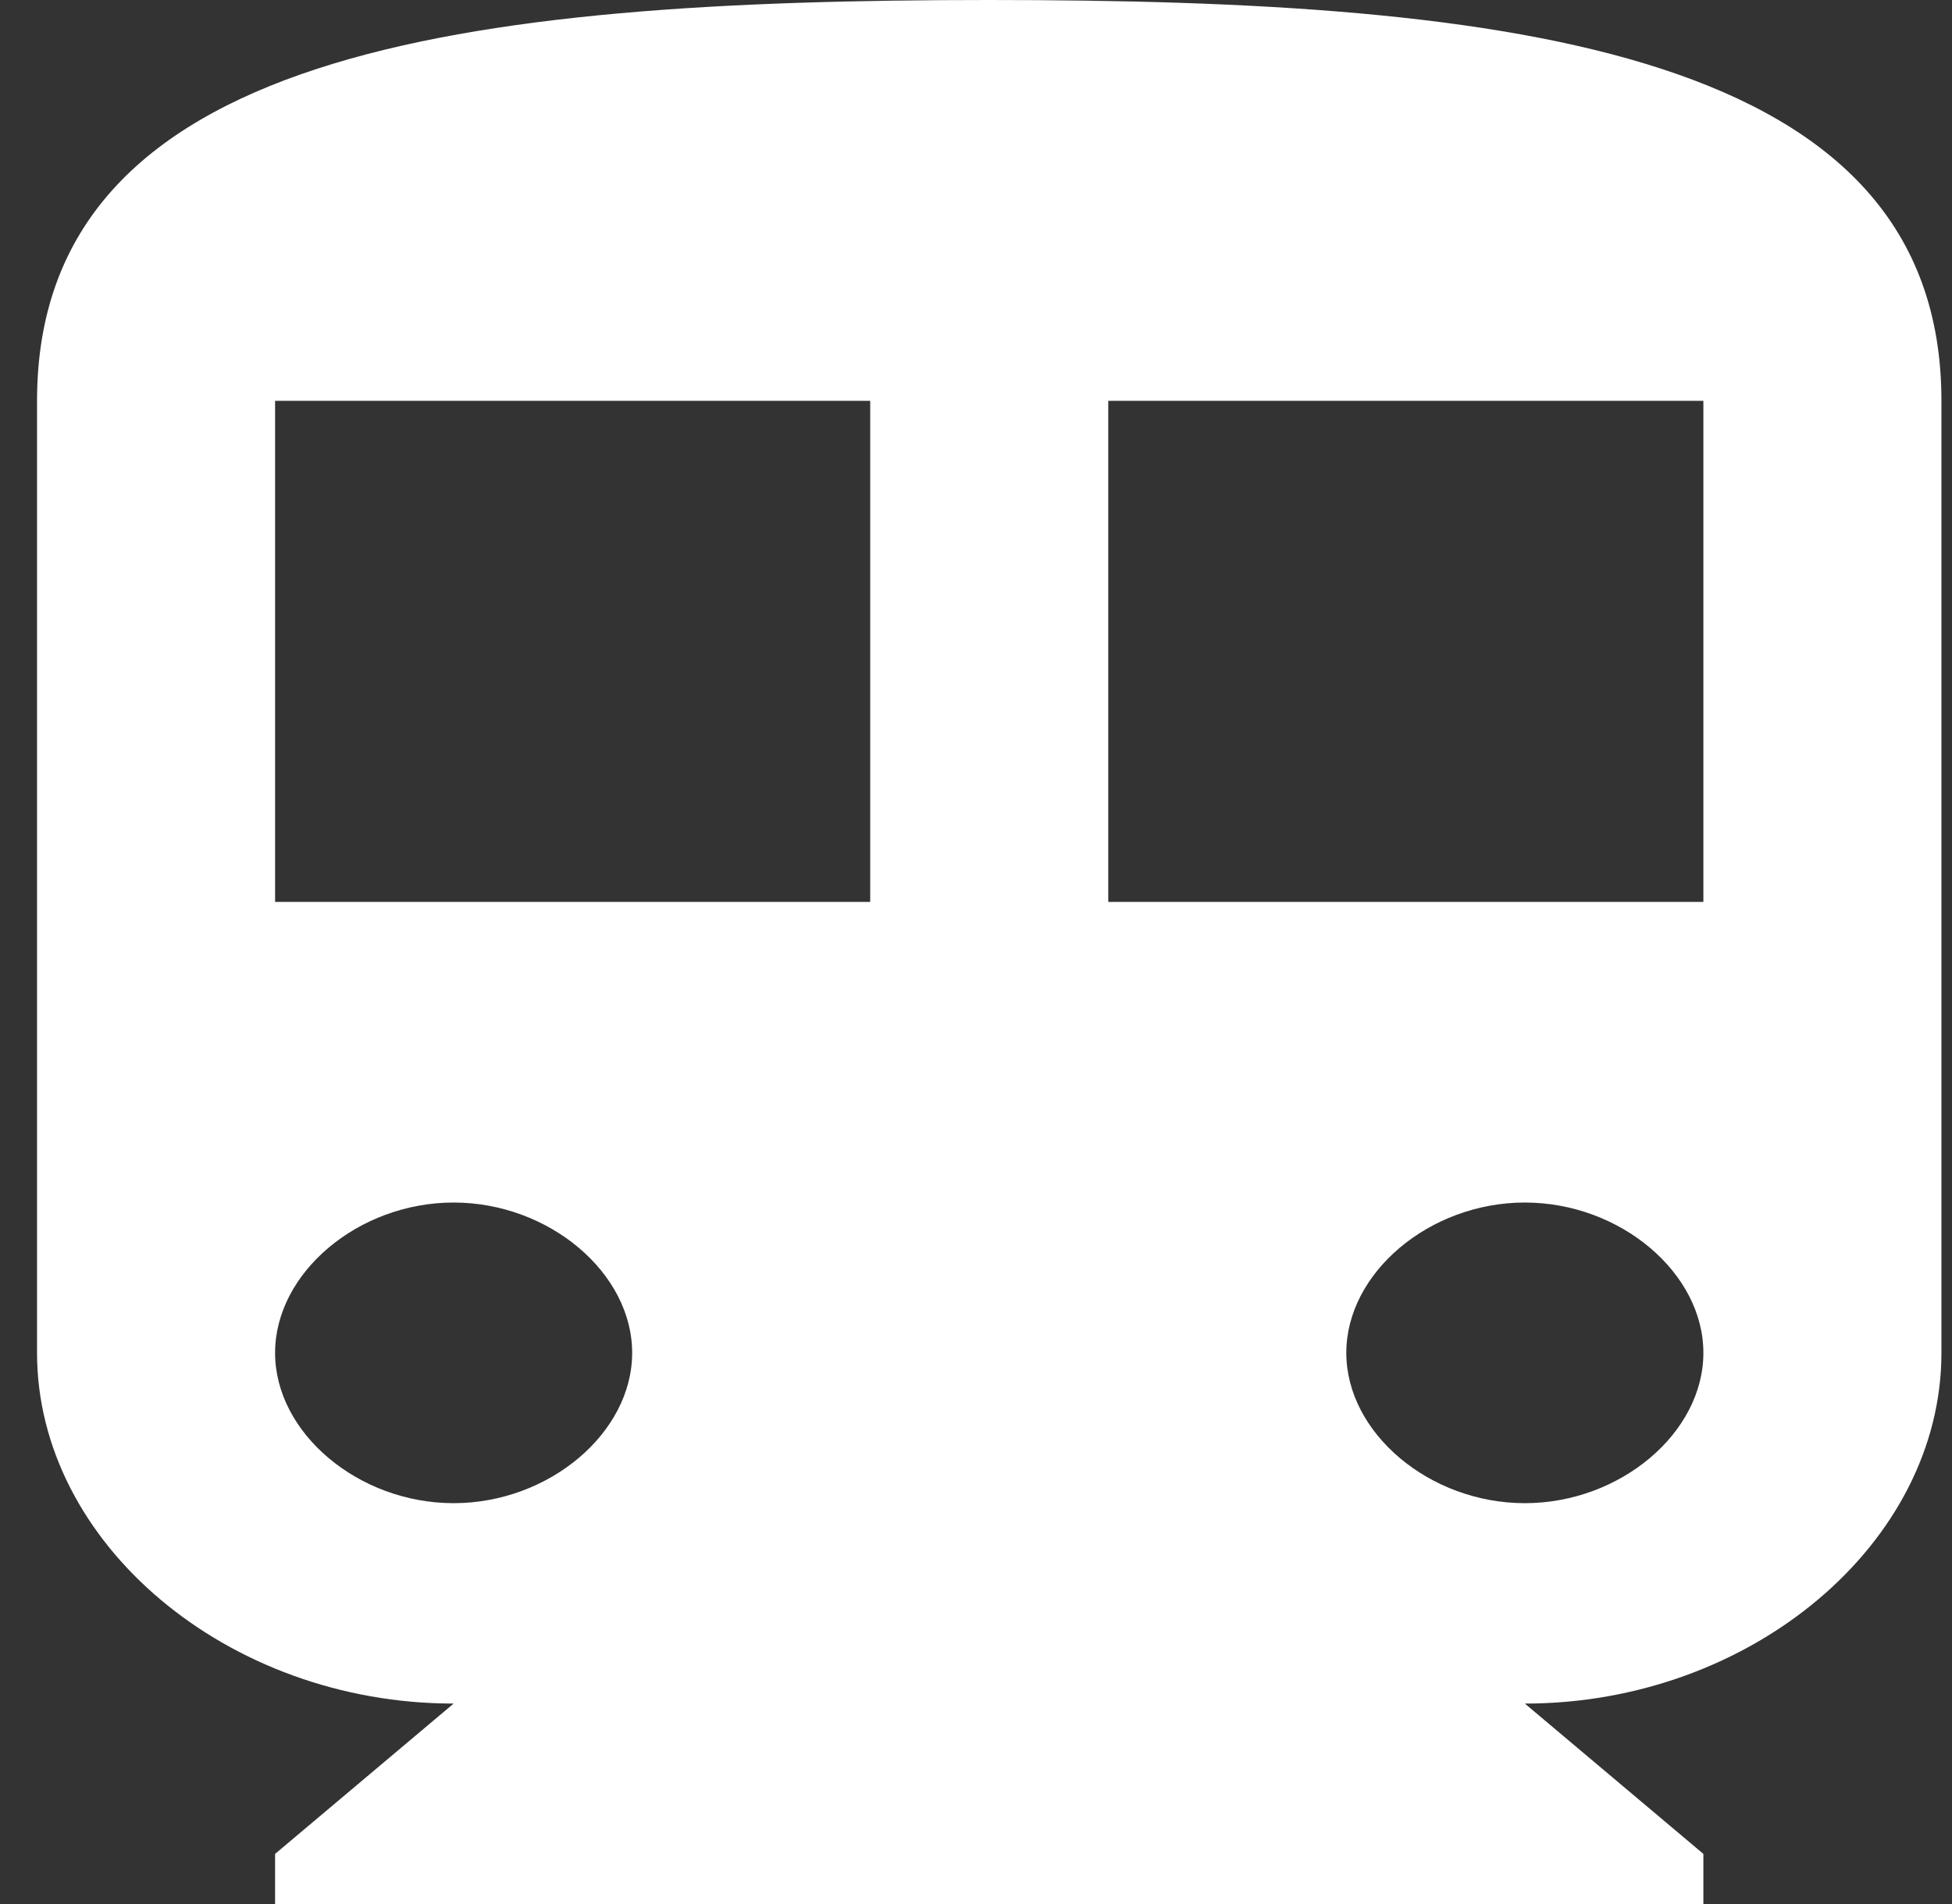<svg width="41" height="40" viewBox="0 0 41 40" fill="none" xmlns="http://www.w3.org/2000/svg">
<rect x="0" y="0" width="41" height="40" fill="#333333" stroke="none"/>
<path d="M20.778 -0C9.778 -0 0.778 1.053 0.778 8.421V28.421C0.778 32.421 4.778 35.789 9.528 35.789L5.778 38.947V40H35.778V38.947L32.028 35.789C36.778 35.789 40.778 32.421 40.778 28.421V8.421C40.778 1.053 31.778 -0 20.778 -0ZM9.528 31.579C7.528 31.579 5.778 30.105 5.778 28.421C5.778 26.737 7.528 25.263 9.528 25.263C11.528 25.263 13.278 26.737 13.278 28.421C13.278 30.105 11.528 31.579 9.528 31.579ZM18.278 18.947H5.778V8.421H18.278V18.947ZM32.028 31.579C30.028 31.579 28.278 30.105 28.278 28.421C28.278 26.737 30.028 25.263 32.028 25.263C34.028 25.263 35.778 26.737 35.778 28.421C35.778 30.105 34.028 31.579 32.028 31.579ZM35.778 18.947H23.278V8.421H35.778V18.947Z" fill="white"/>
</svg>
